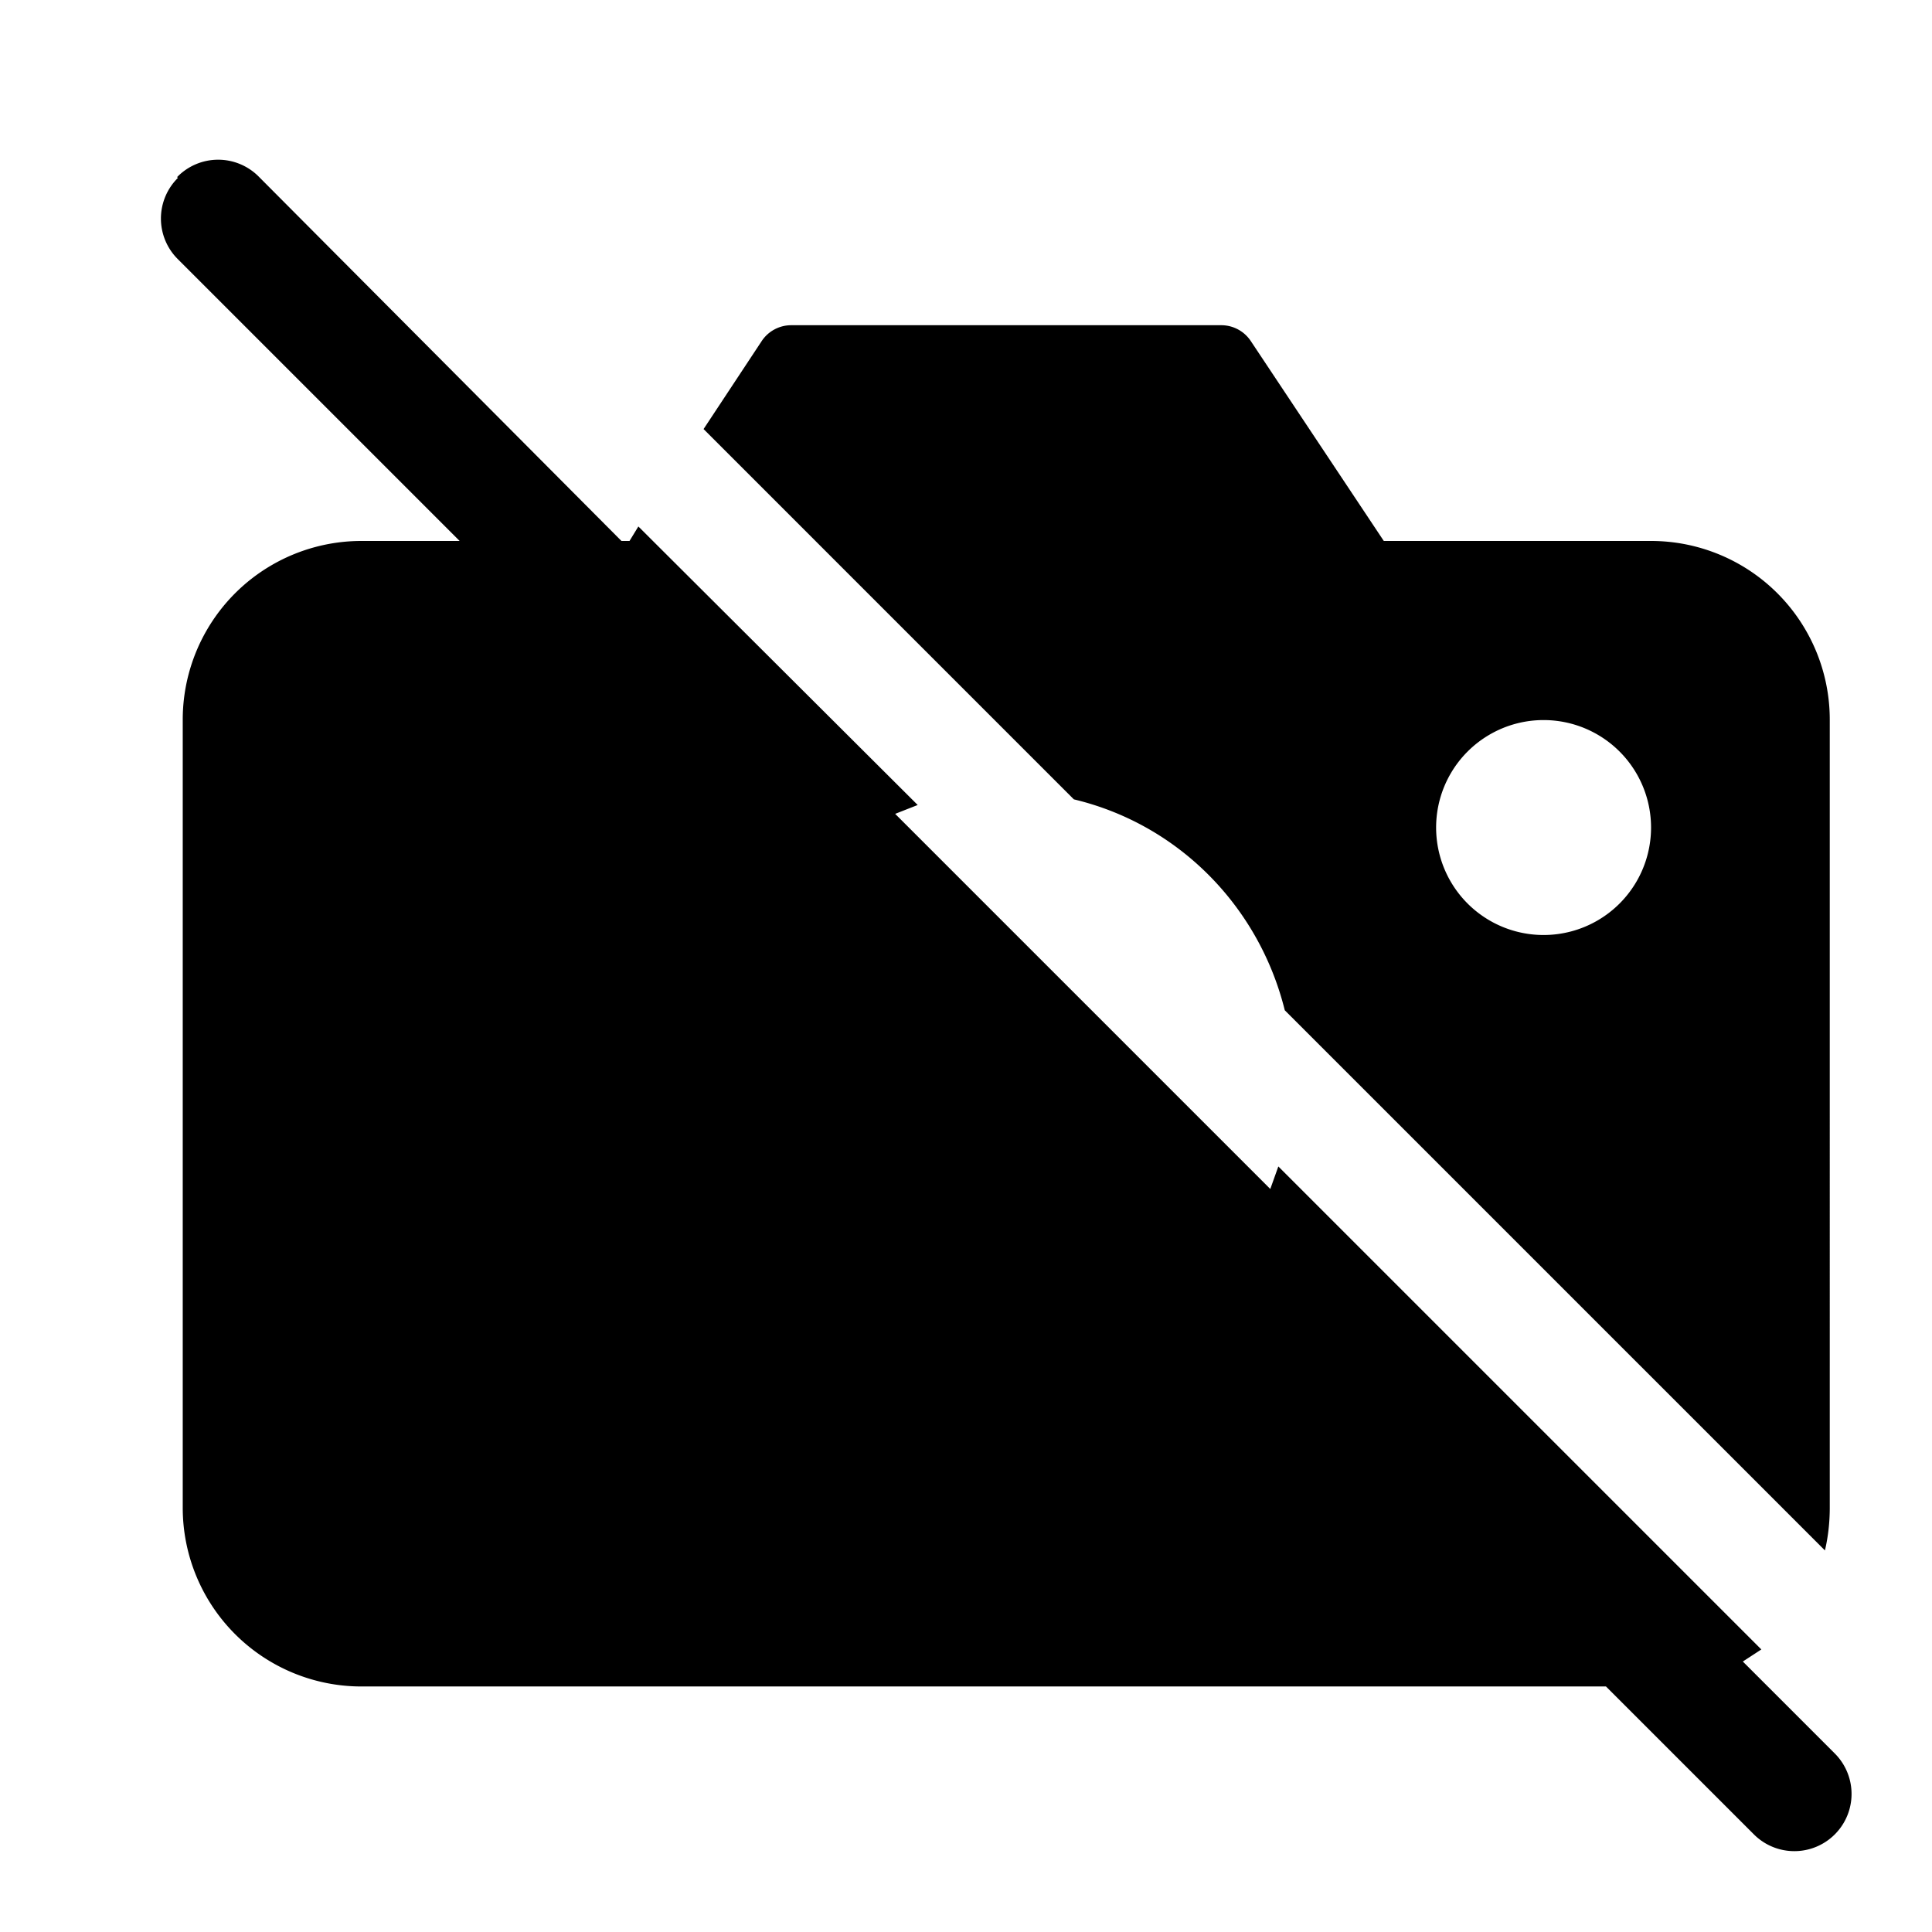 <svg viewBox="0 0 24 24" focusable="false"><path d="M2.2 2.2a.71.71 0 011.02 0l4.5 4.52h.1l.11-.18L11.4 10l-.28.11 4.66 4.66.1-.28 6 6-.23.15 1.14 1.14a.71.71 0 11-1 1.01l-1.84-1.84H4.49a2.22 2.22 0 01-2.22-2.22V8.94a2.22 2.22 0 012.22-2.22h1.22l-3.5-3.5a.71.71 0 010-1.01zm20.47 17.06c.04-.17.06-.35.06-.53V8.94a2.22 2.22 0 00-2.22-2.22h-3.32l-1.65-2.48a.44.44 0 00-.37-.2H9.83a.44.44 0 00-.37.2l-.72 1.09 4.6 4.6c1.3.31 2.3 1.33 2.62 2.62l6.7 6.7zM8.94 13.39c0-.95.38-1.82.99-2.46l5.03 5.03a3.55 3.55 0 01-6.02-2.57zm11.57-3.11a1.33 1.33 0 11-2.67 0 1.33 1.33 0 012.67 0z" /></svg>
